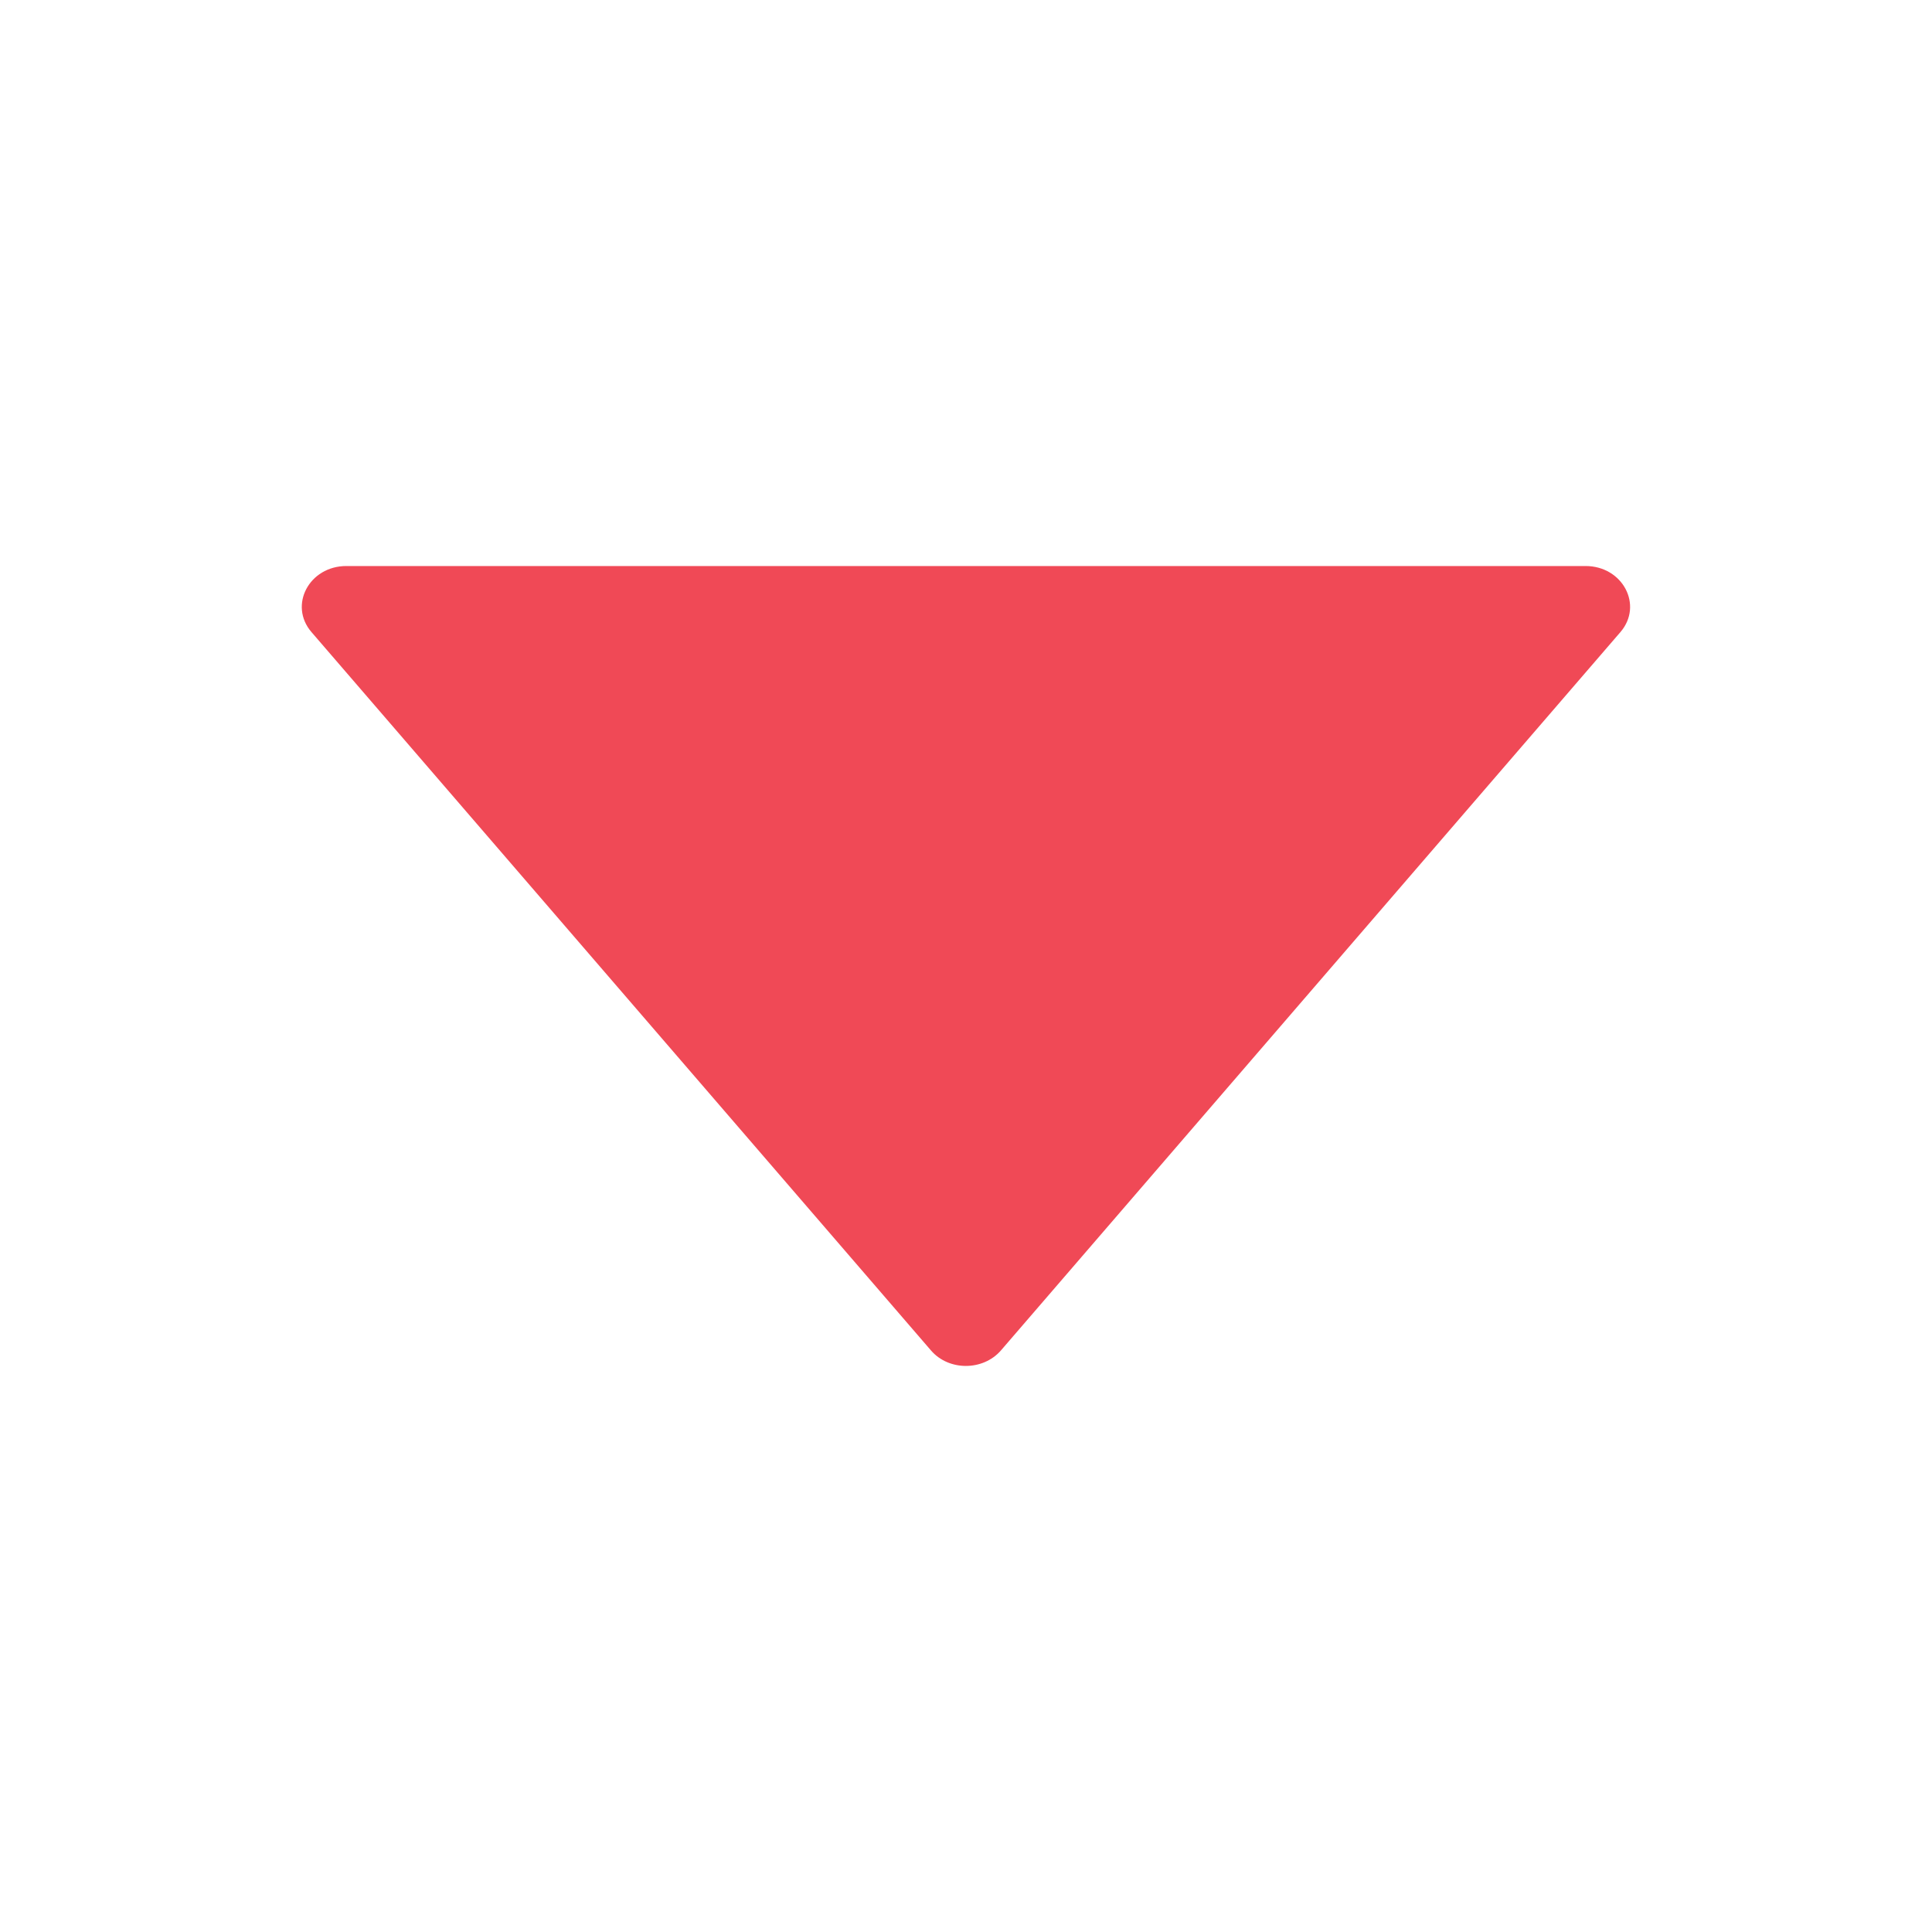 <svg width="74" height="74" viewBox="0 0 74 74" fill="none" xmlns="http://www.w3.org/2000/svg">
<path d="M60.73 21.68H13.266C11.842 21.68 11.047 23.183 11.929 24.209L35.661 51.728C36.34 52.515 37.648 52.515 38.335 51.728L62.067 24.209C62.949 23.183 62.154 21.68 60.73 21.68Z" fill="#F04956"/>
</svg>
